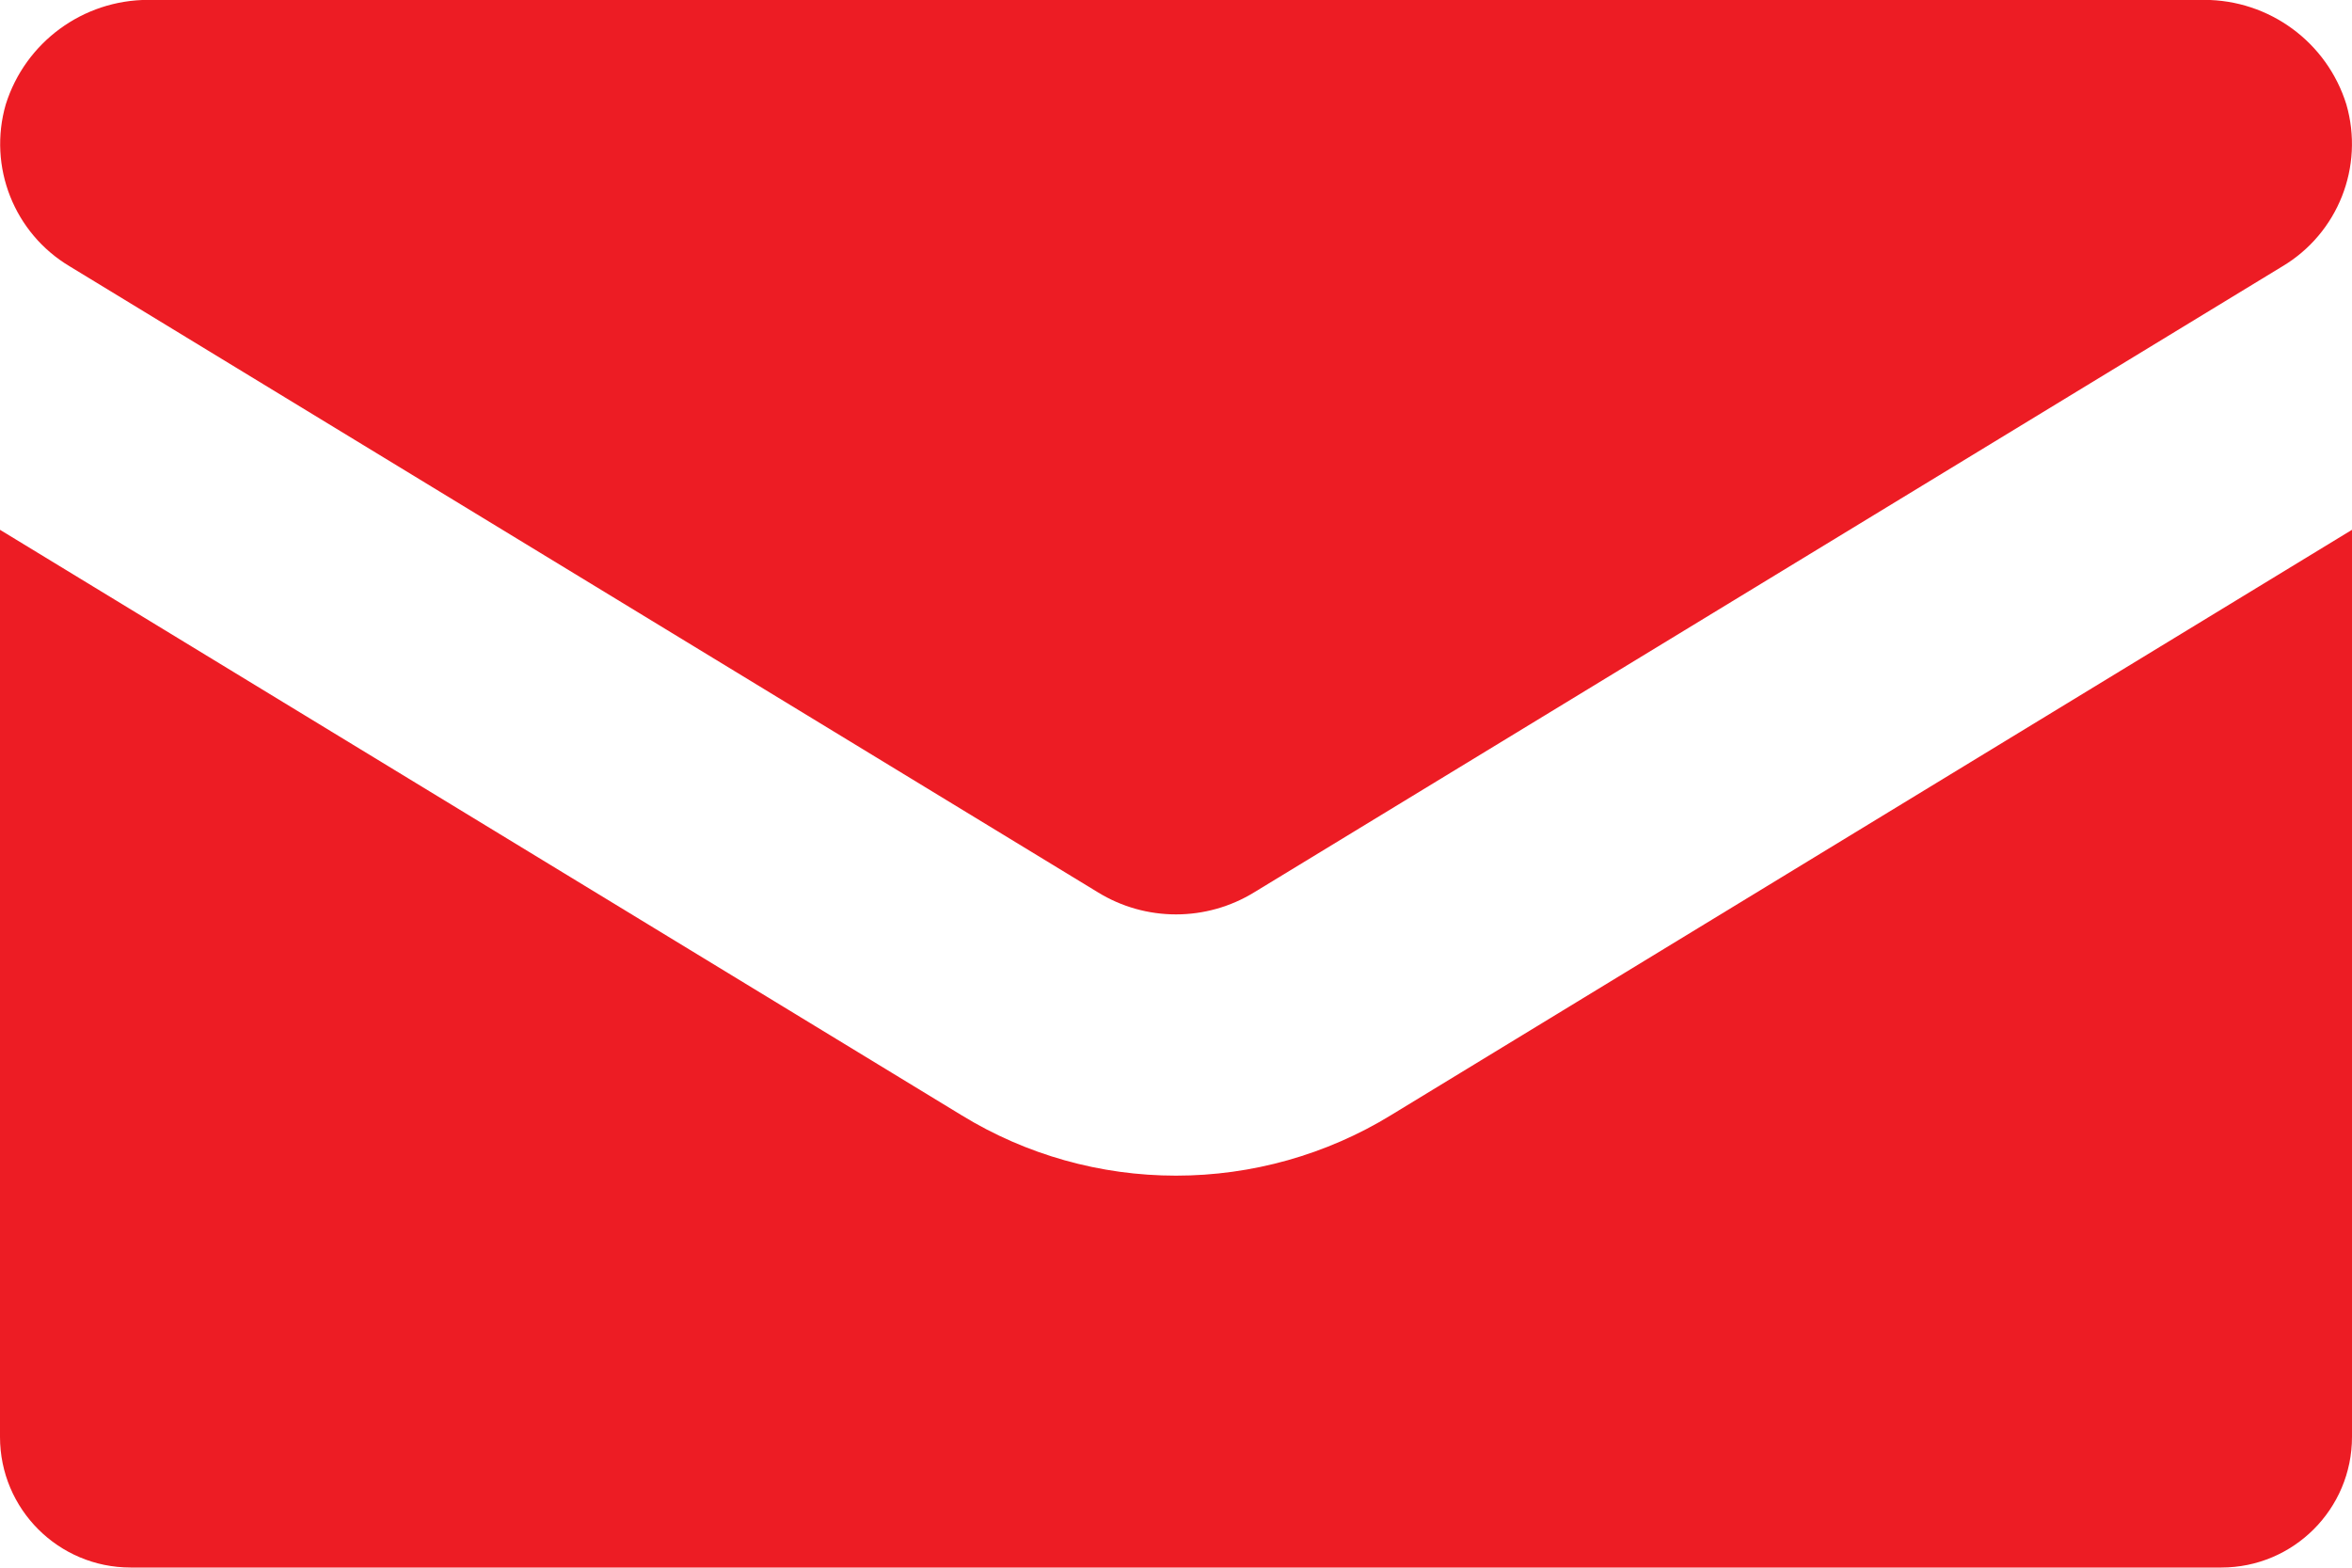 <?xml version="1.0" encoding="utf-8"?>
<!-- Generator: Adobe Illustrator 17.0.0, SVG Export Plug-In . SVG Version: 6.00 Build 0)  -->
<!DOCTYPE svg PUBLIC "-//W3C//DTD SVG 1.1//EN" "http://www.w3.org/Graphics/SVG/1.1/DTD/svg11.dtd">
<svg version="1.1" id="Layer_1" xmlns="http://www.w3.org/2000/svg" xmlns:xlink="http://www.w3.org/1999/xlink" x="0px" y="0px"
	 width="20px" height="13.333px" viewBox="-1 2.334 20 13.333" enable-background="new -1 2.334 20 13.333" xml:space="preserve">
<path fill="#ED1C24" d="M9,12.333c-0.643,0-1.274-0.177-1.822-0.513L-1,6.84v7.715c0,0.614,0.497,1.111,1.111,1.111h17.778
	c0.613,0,1.111-0.497,1.111-1.111V6.84l-8.171,4.978C10.279,12.155,9.645,12.333,9,12.333z"/>
<path fill="#ED1C24" d="M18.407,4.6l-8.74,5.322c-0.409,0.252-0.925,0.252-1.333,0L-0.406,4.6C-0.88,4.318-1.104,3.752-0.951,3.222
	c0.166-0.529,0.657-0.889,1.211-0.889h17.481c0.555-0.001,1.046,0.359,1.211,0.889c0.153,0.529-0.071,1.096-0.545,1.378
	C18.408,4.6,18.407,4.6,18.407,4.6z"/>
</svg>
